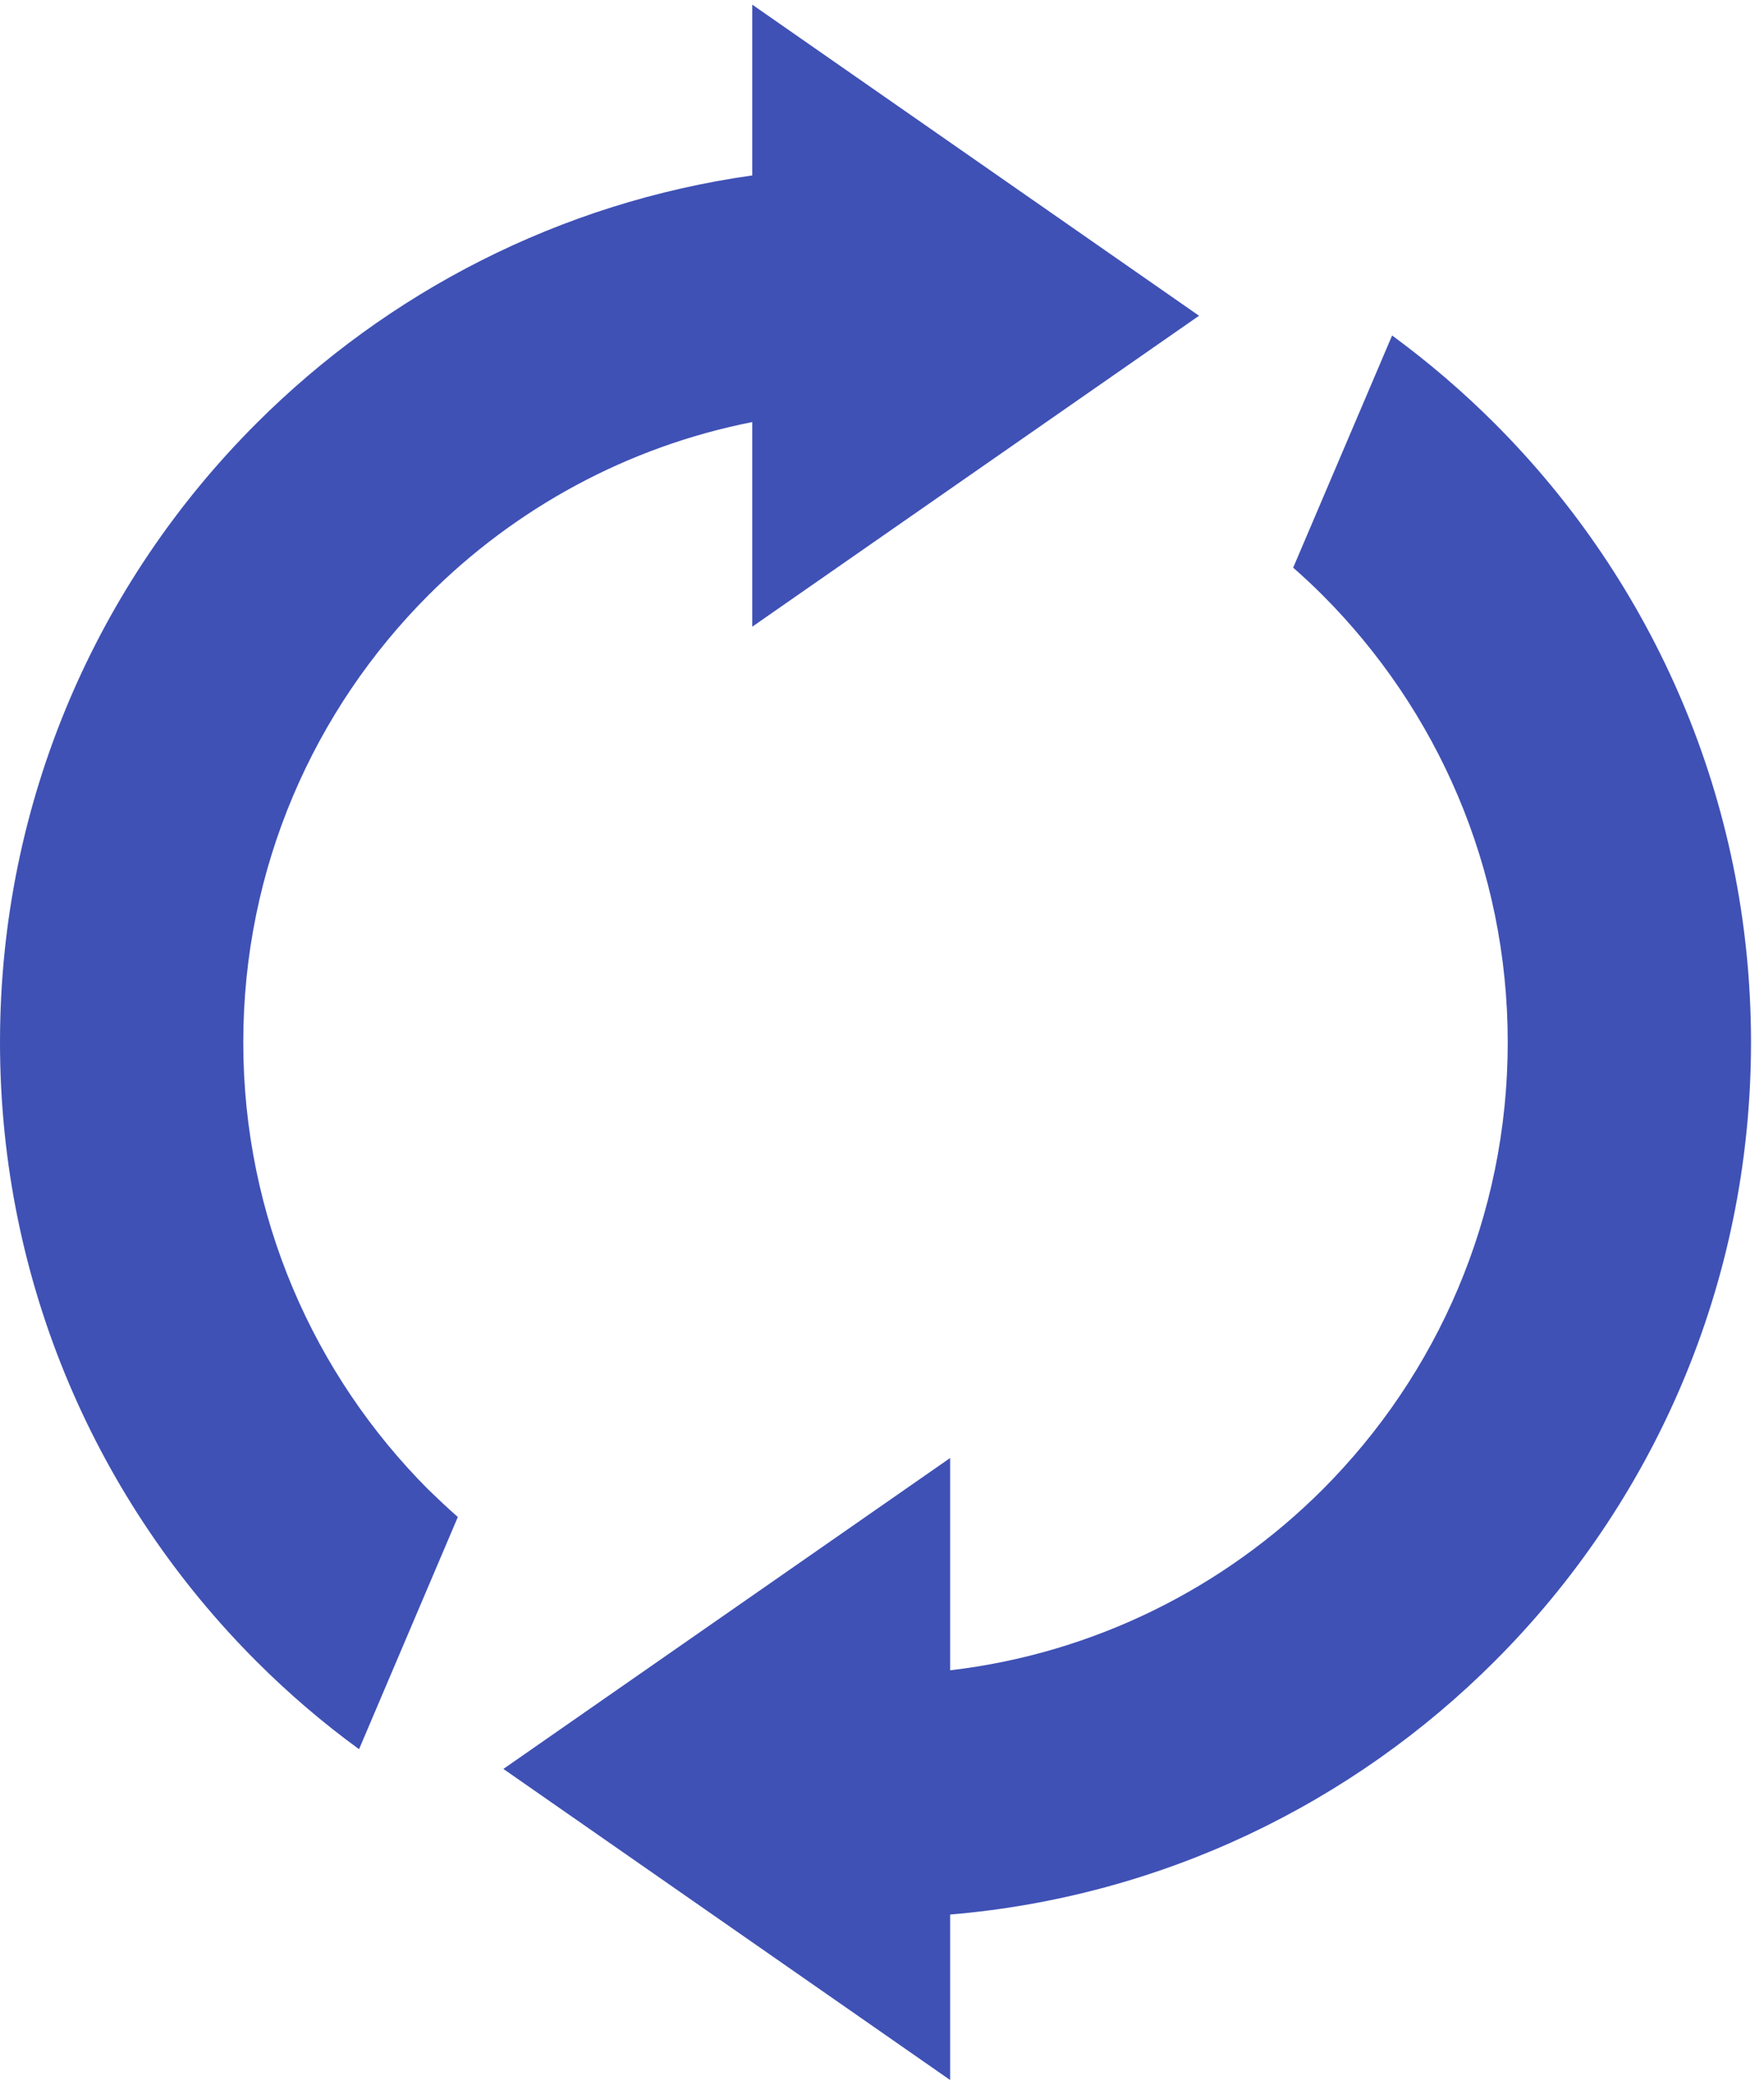 <svg xmlns="http://www.w3.org/2000/svg" width="11" height="13" fill="none" viewBox="0 0 11 13"><path fill="#3F51B5" fill-rule="evenodd" d="M2.239 10.908C2.011 10.742 1.798 10.559 1.599 10.36C0.611 9.372 0 8.008 0 6.5C0 4.992 0.611 3.627 1.599 2.64C2.416 1.823 3.491 1.263 4.691 1.094V0.029L7.477 1.969L4.691 3.908V2.632C3.91 2.786 3.213 3.17 2.671 3.712C1.958 4.426 1.517 5.411 1.517 6.5C1.517 7.588 1.958 8.574 2.671 9.289C2.731 9.347 2.792 9.405 2.855 9.46L2.239 10.908V10.908ZM10.919 6.5C10.919 8.008 10.308 9.373 9.32 10.36C8.435 11.245 7.247 11.828 5.925 11.939V12.971L3.139 11.031L5.925 9.092V10.416C6.828 10.31 7.638 9.898 8.248 9.288C8.961 8.574 9.402 7.588 9.402 6.5C9.402 5.411 8.961 4.426 8.247 3.711C8.189 3.653 8.127 3.595 8.064 3.54L8.681 2.092C8.907 2.258 9.121 2.441 9.32 2.64C10.308 3.628 10.919 4.992 10.919 6.5Z" clip-rule="evenodd"/></svg>
